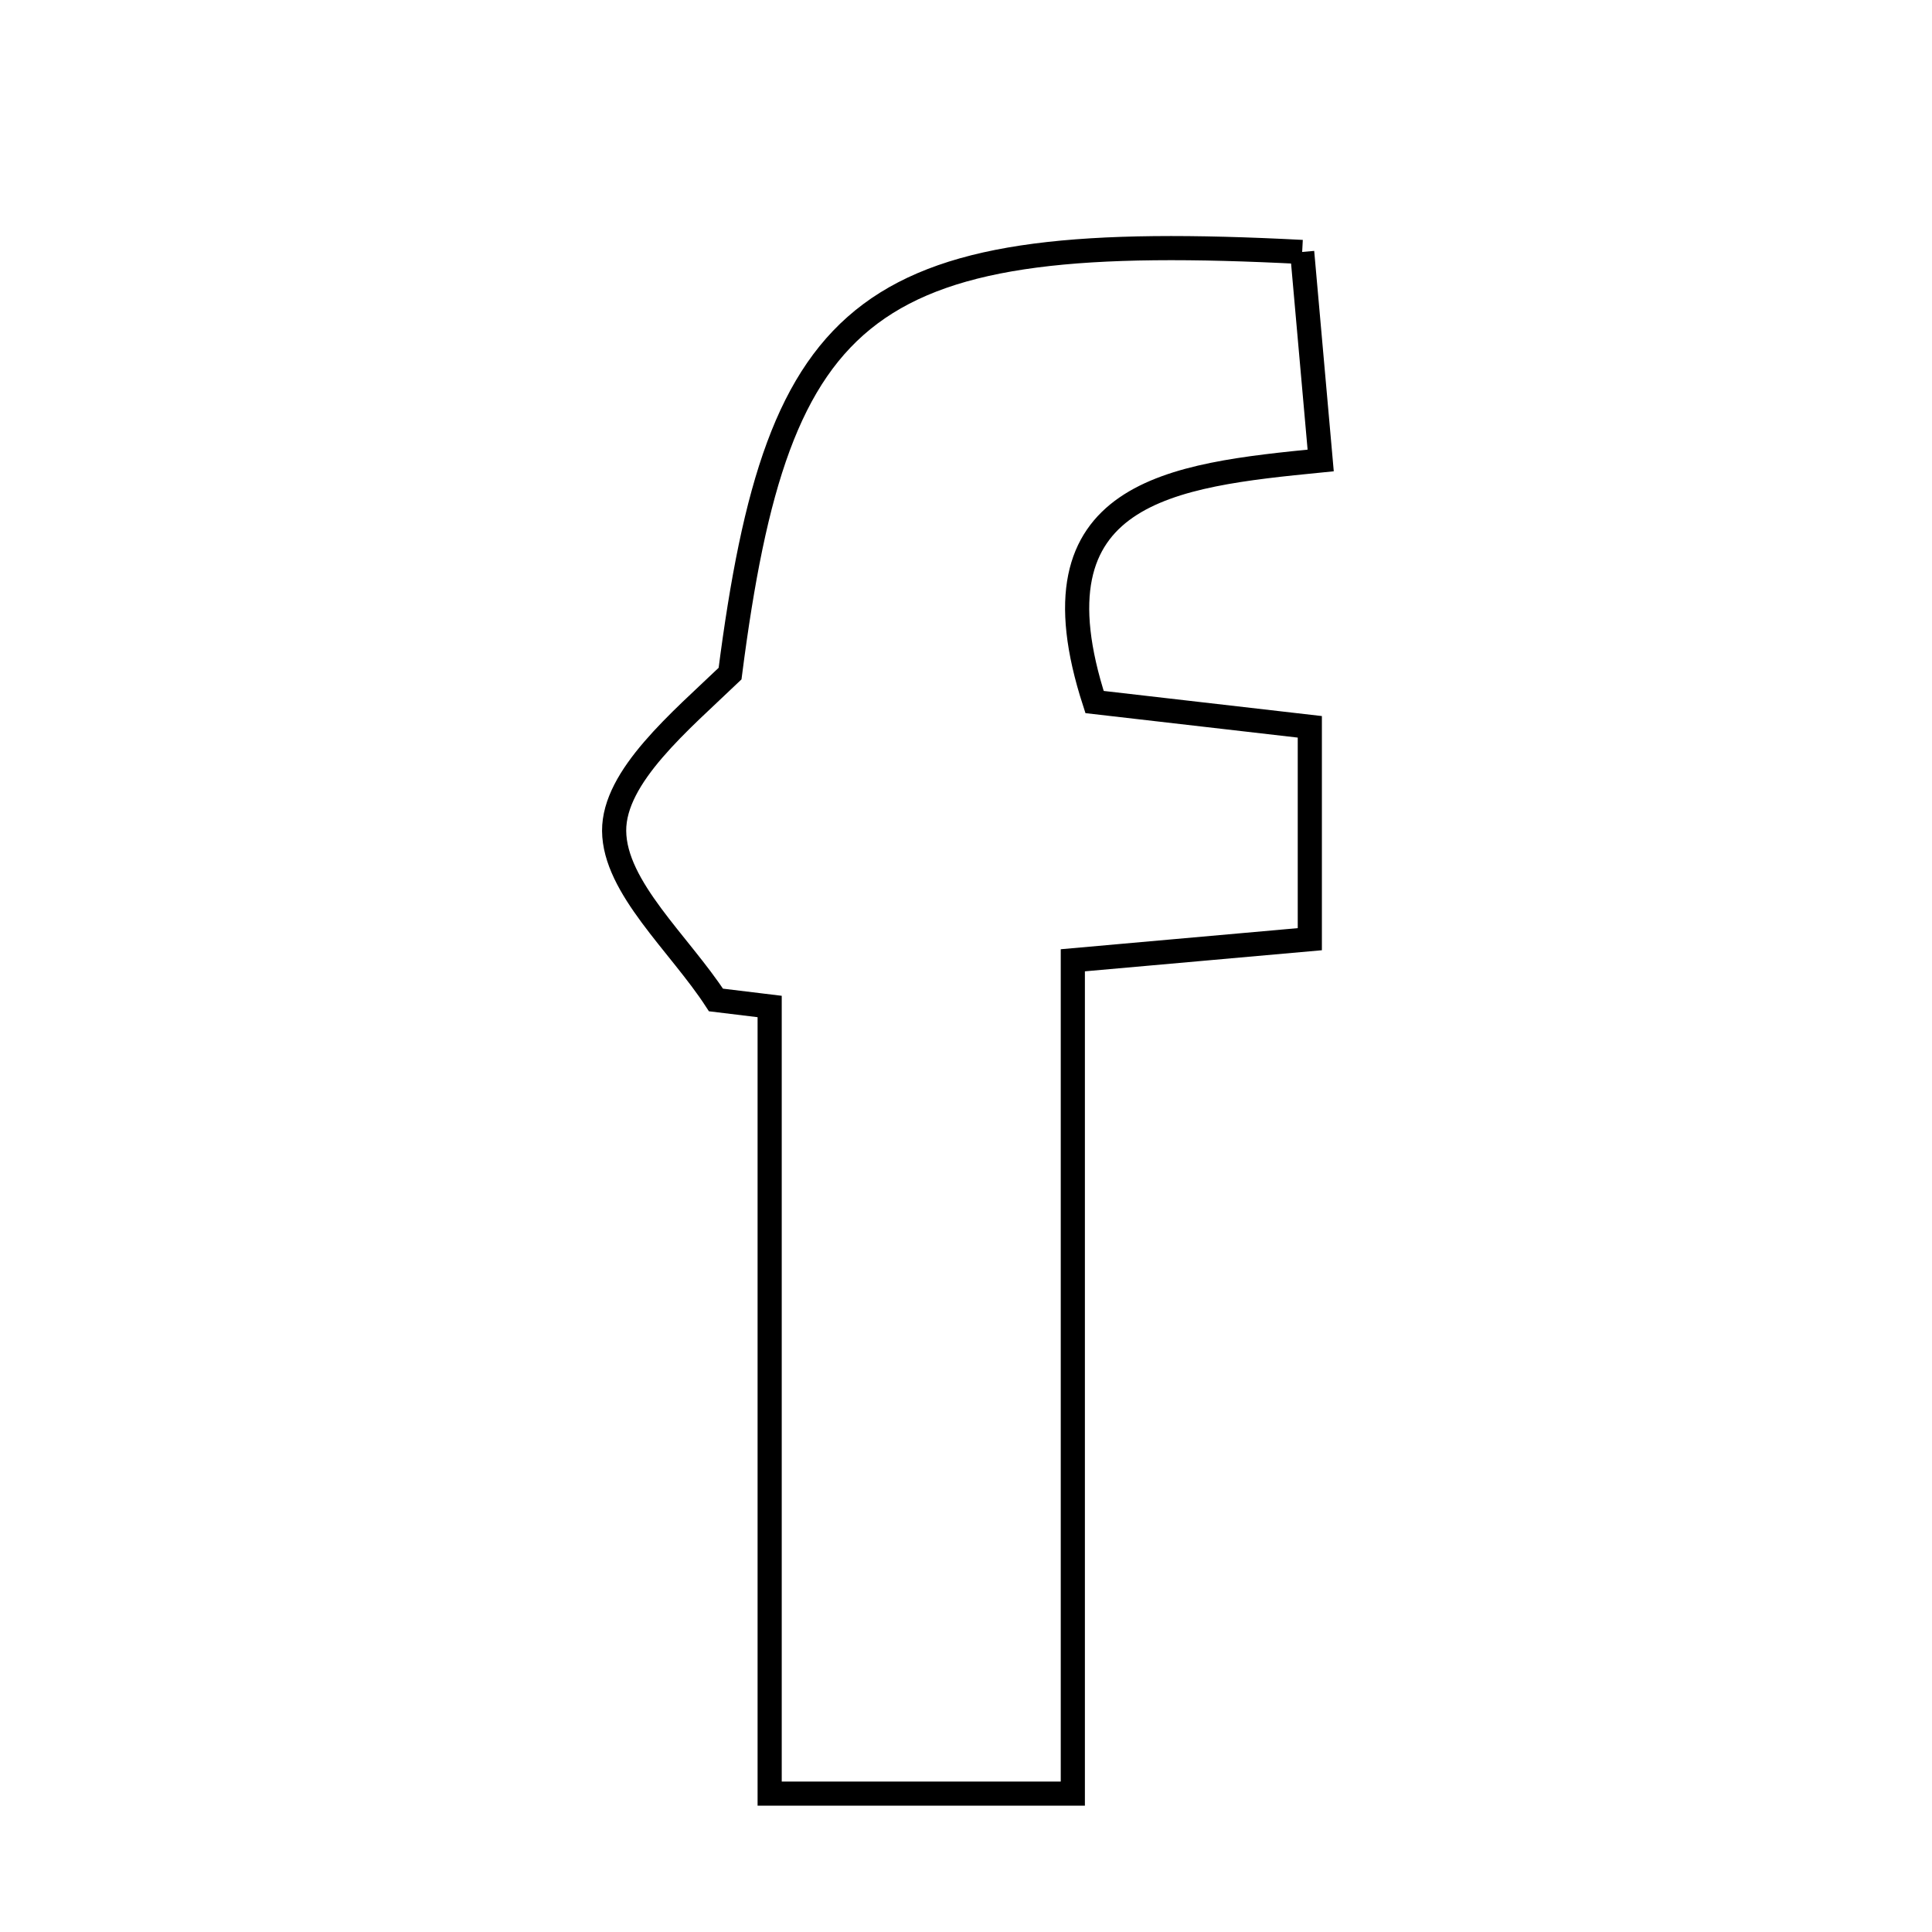 <svg xmlns="http://www.w3.org/2000/svg" viewBox="0.0 0.0 24.0 24.0" height="200px" width="200px"><path fill="none" stroke="black" stroke-width=".3" stroke-opacity="1.0"  filling="0" d="M16.176 3.13 C16.245 3.906 16.317 4.72 16.406 5.72 C14.561 5.903 12.745 6.094 13.597 8.721 C14.4 8.814 15.248 8.912 16.271 9.029 C16.271 9.879 16.271 10.691 16.271 11.667 C15.362 11.748 14.518 11.823 13.327 11.929 C13.327 15.391 13.327 18.768 13.327 22.281 C11.92 22.281 10.87 22.281 9.561 22.281 C9.561 19.073 9.561 15.788 9.561 12.503 C9.339 12.476 9.117 12.449 8.894 12.422 C8.439 11.722 7.634 11.024 7.629 10.321 C7.625 9.644 8.449 8.962 9.069 8.368 C9.668 3.714 10.752 2.848 16.176 3.13"></path></svg>